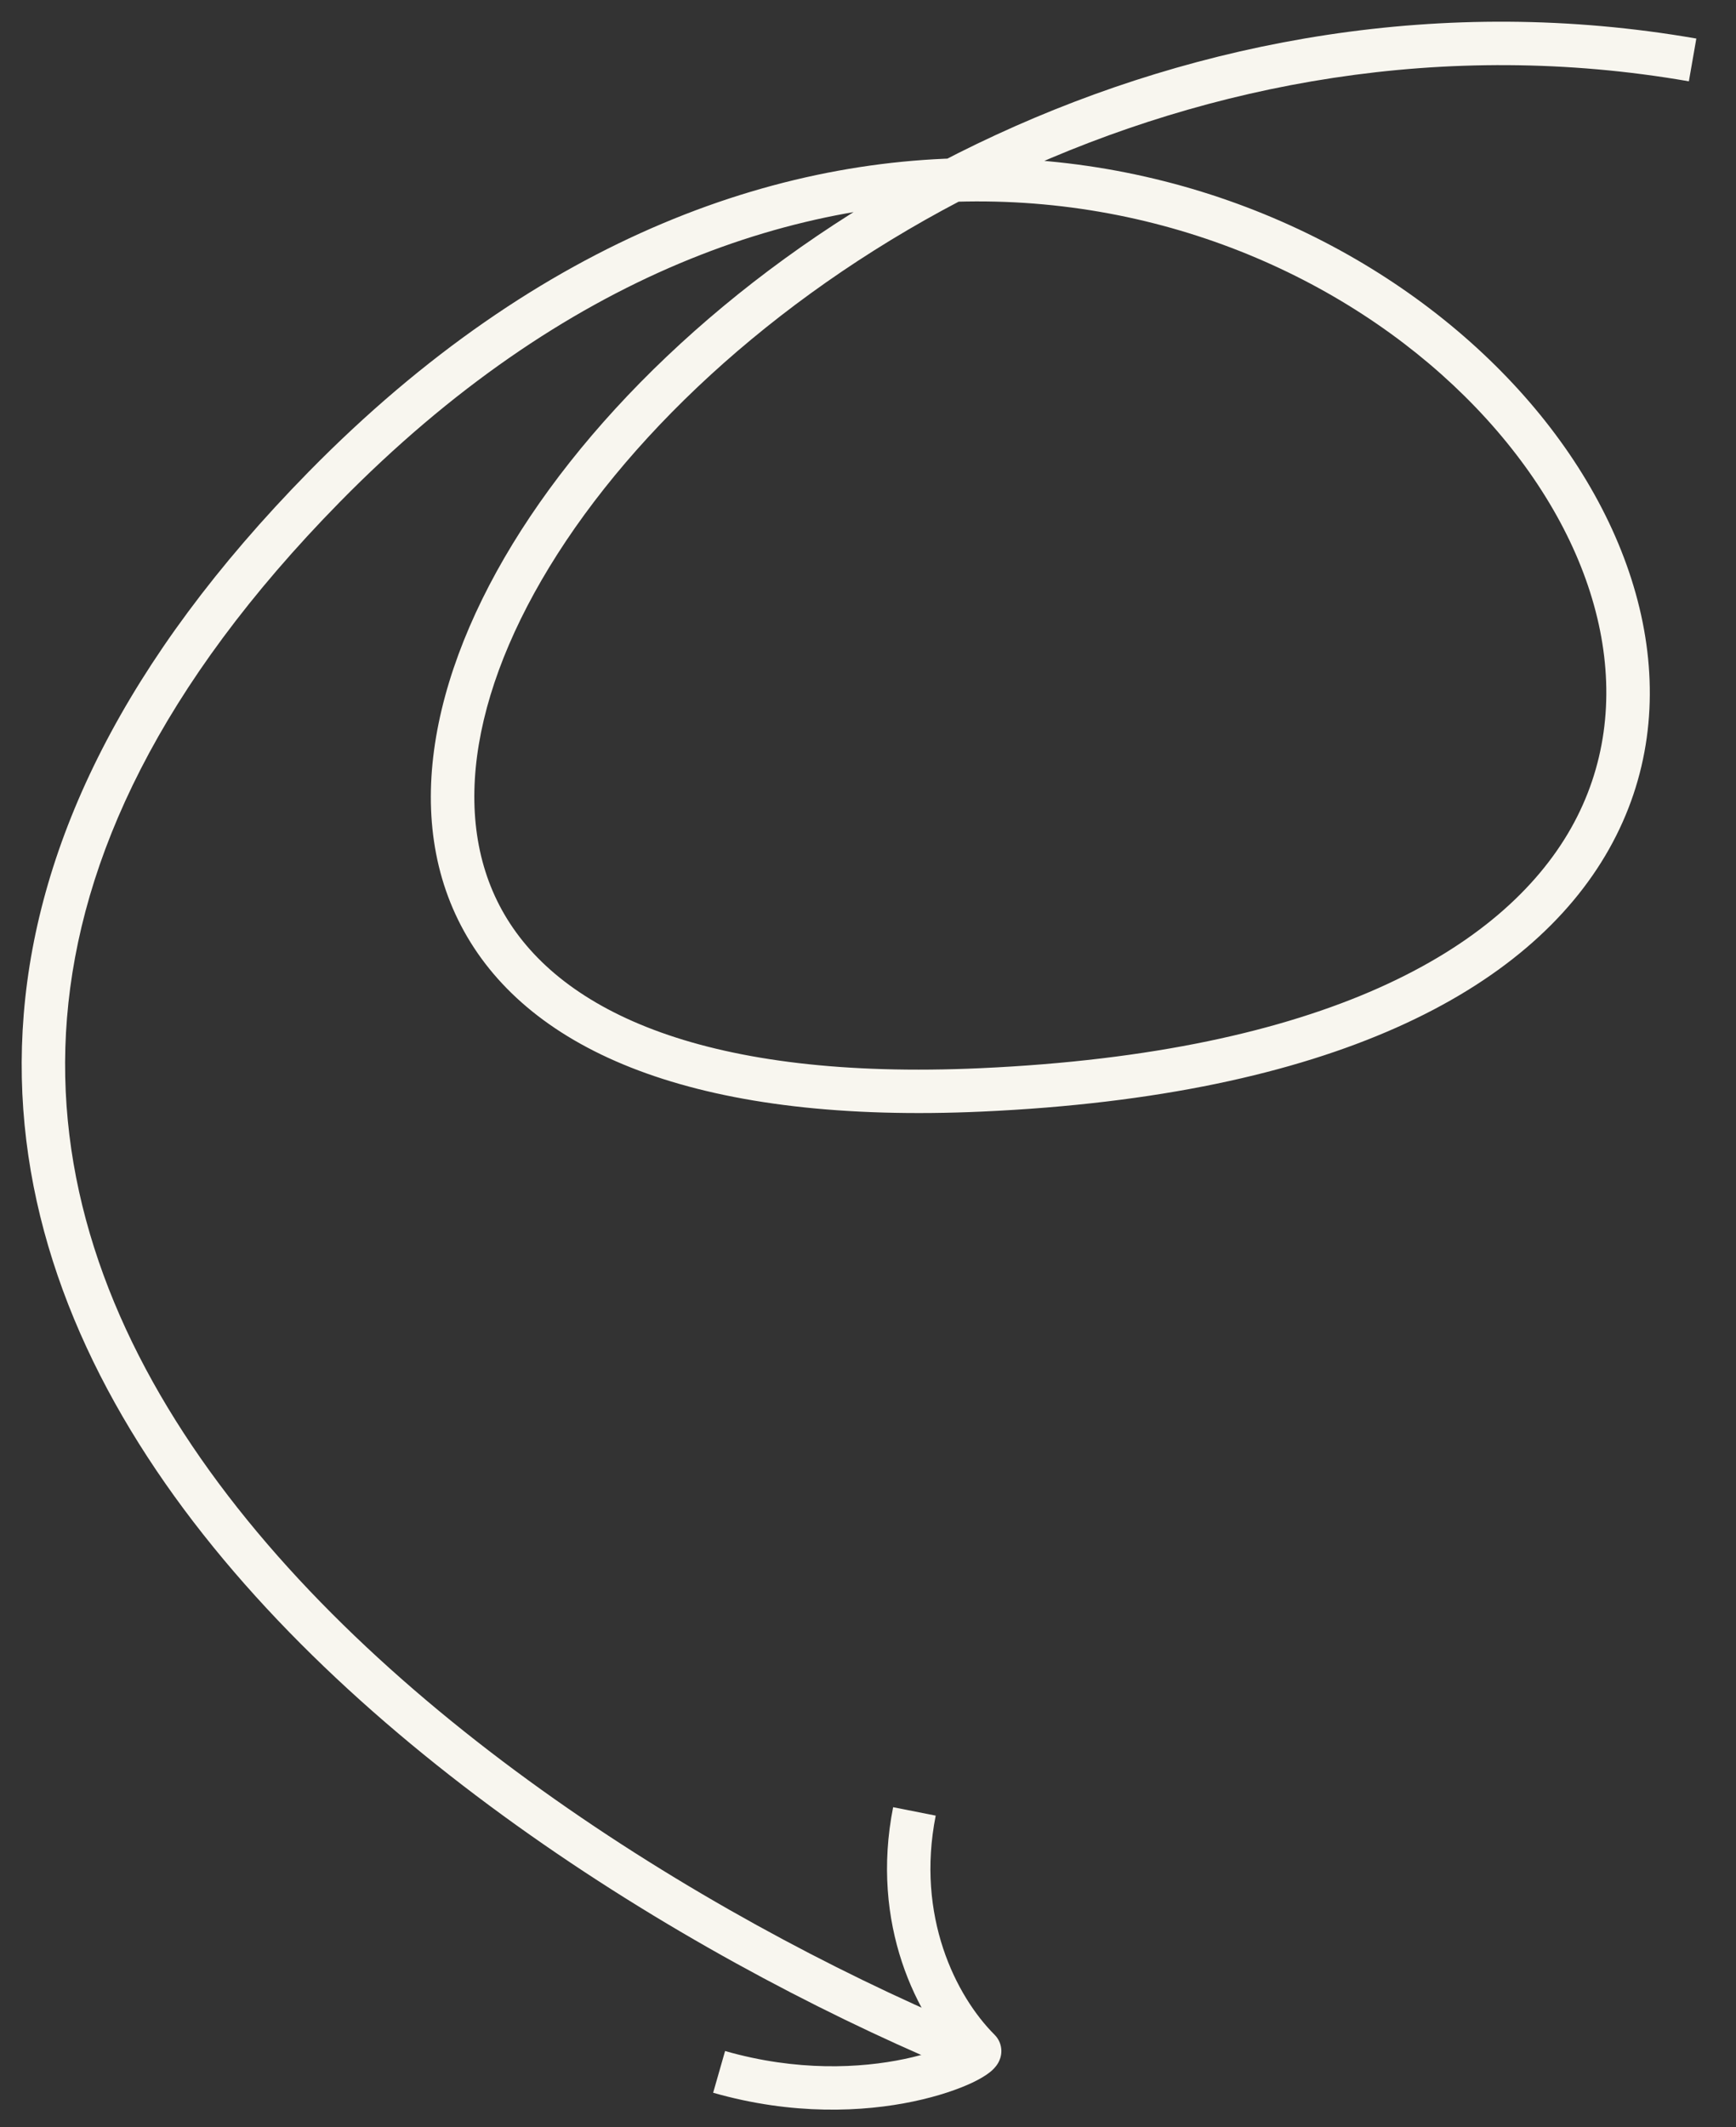 <svg width="40" height="49" viewBox="0 0 40 49" fill="none" xmlns="http://www.w3.org/2000/svg">
<rect x="0" y="0" width="40" height="49" fill="#333333" stroke="none"/>
<path d="M22.564 47.223L22.918 46.869L22.564 47.223ZM21.56 41.82C21.102 44.138 22.022 45.974 22.918 46.869L22.211 47.576C21.106 46.472 20.049 44.307 20.579 41.626L21.56 41.82ZM22.918 46.869C23.017 46.968 23.072 47.101 23.073 47.242C23.073 47.365 23.031 47.459 23.001 47.513C22.943 47.615 22.863 47.686 22.816 47.724C22.709 47.811 22.565 47.893 22.409 47.968C22.088 48.12 21.623 48.282 21.049 48.403C19.898 48.645 18.271 48.729 16.432 48.203L16.707 47.242C18.368 47.717 19.827 47.638 20.843 47.425C21.352 47.318 21.74 47.178 21.98 47.064C22.104 47.005 22.167 46.963 22.186 46.948C22.201 46.935 22.164 46.96 22.128 47.024C22.109 47.058 22.072 47.136 22.073 47.244C22.073 47.369 22.123 47.489 22.211 47.576L22.918 46.869Z" fill="#F8F6EF"/>
<path d="M22.616 25.104L22.593 24.604L22.616 25.104ZM7.469 11.217L7.826 11.567L7.469 11.217ZM39.086 0.888C27.369 -1.15 16.718 5.177 12.216 11.898C9.973 15.245 9.164 18.845 10.764 21.576C12.366 24.308 16.22 25.895 22.639 25.603L22.593 24.604C16.276 24.891 12.935 23.302 11.627 21.07C10.318 18.836 10.884 15.683 13.046 12.454C17.354 6.024 27.631 -0.089 38.914 1.873L39.086 0.888ZM22.639 25.603C30.658 25.239 35.231 22.828 37.074 19.559C38.928 16.268 37.895 12.341 35.244 9.263C32.585 6.176 28.234 3.843 23.2 3.652C18.152 3.461 12.455 5.425 7.112 10.867L7.826 11.567C12.993 6.305 18.425 4.472 23.162 4.651C27.915 4.831 32.007 7.036 34.487 9.916C36.975 12.805 37.777 16.274 36.203 19.068C34.616 21.882 30.494 24.245 22.593 24.604L22.639 25.603ZM7.112 10.867C2.849 15.208 0.869 19.406 0.547 23.361C0.225 27.315 1.567 30.953 3.805 34.163C8.267 40.562 16.36 45.368 22.427 47.843L22.805 46.918C16.817 44.474 8.928 39.762 4.625 33.591C2.482 30.516 1.246 27.106 1.544 23.442C1.842 19.779 3.68 15.789 7.826 11.567L7.112 10.867Z" fill="#F8F6EF"/>
</svg>
